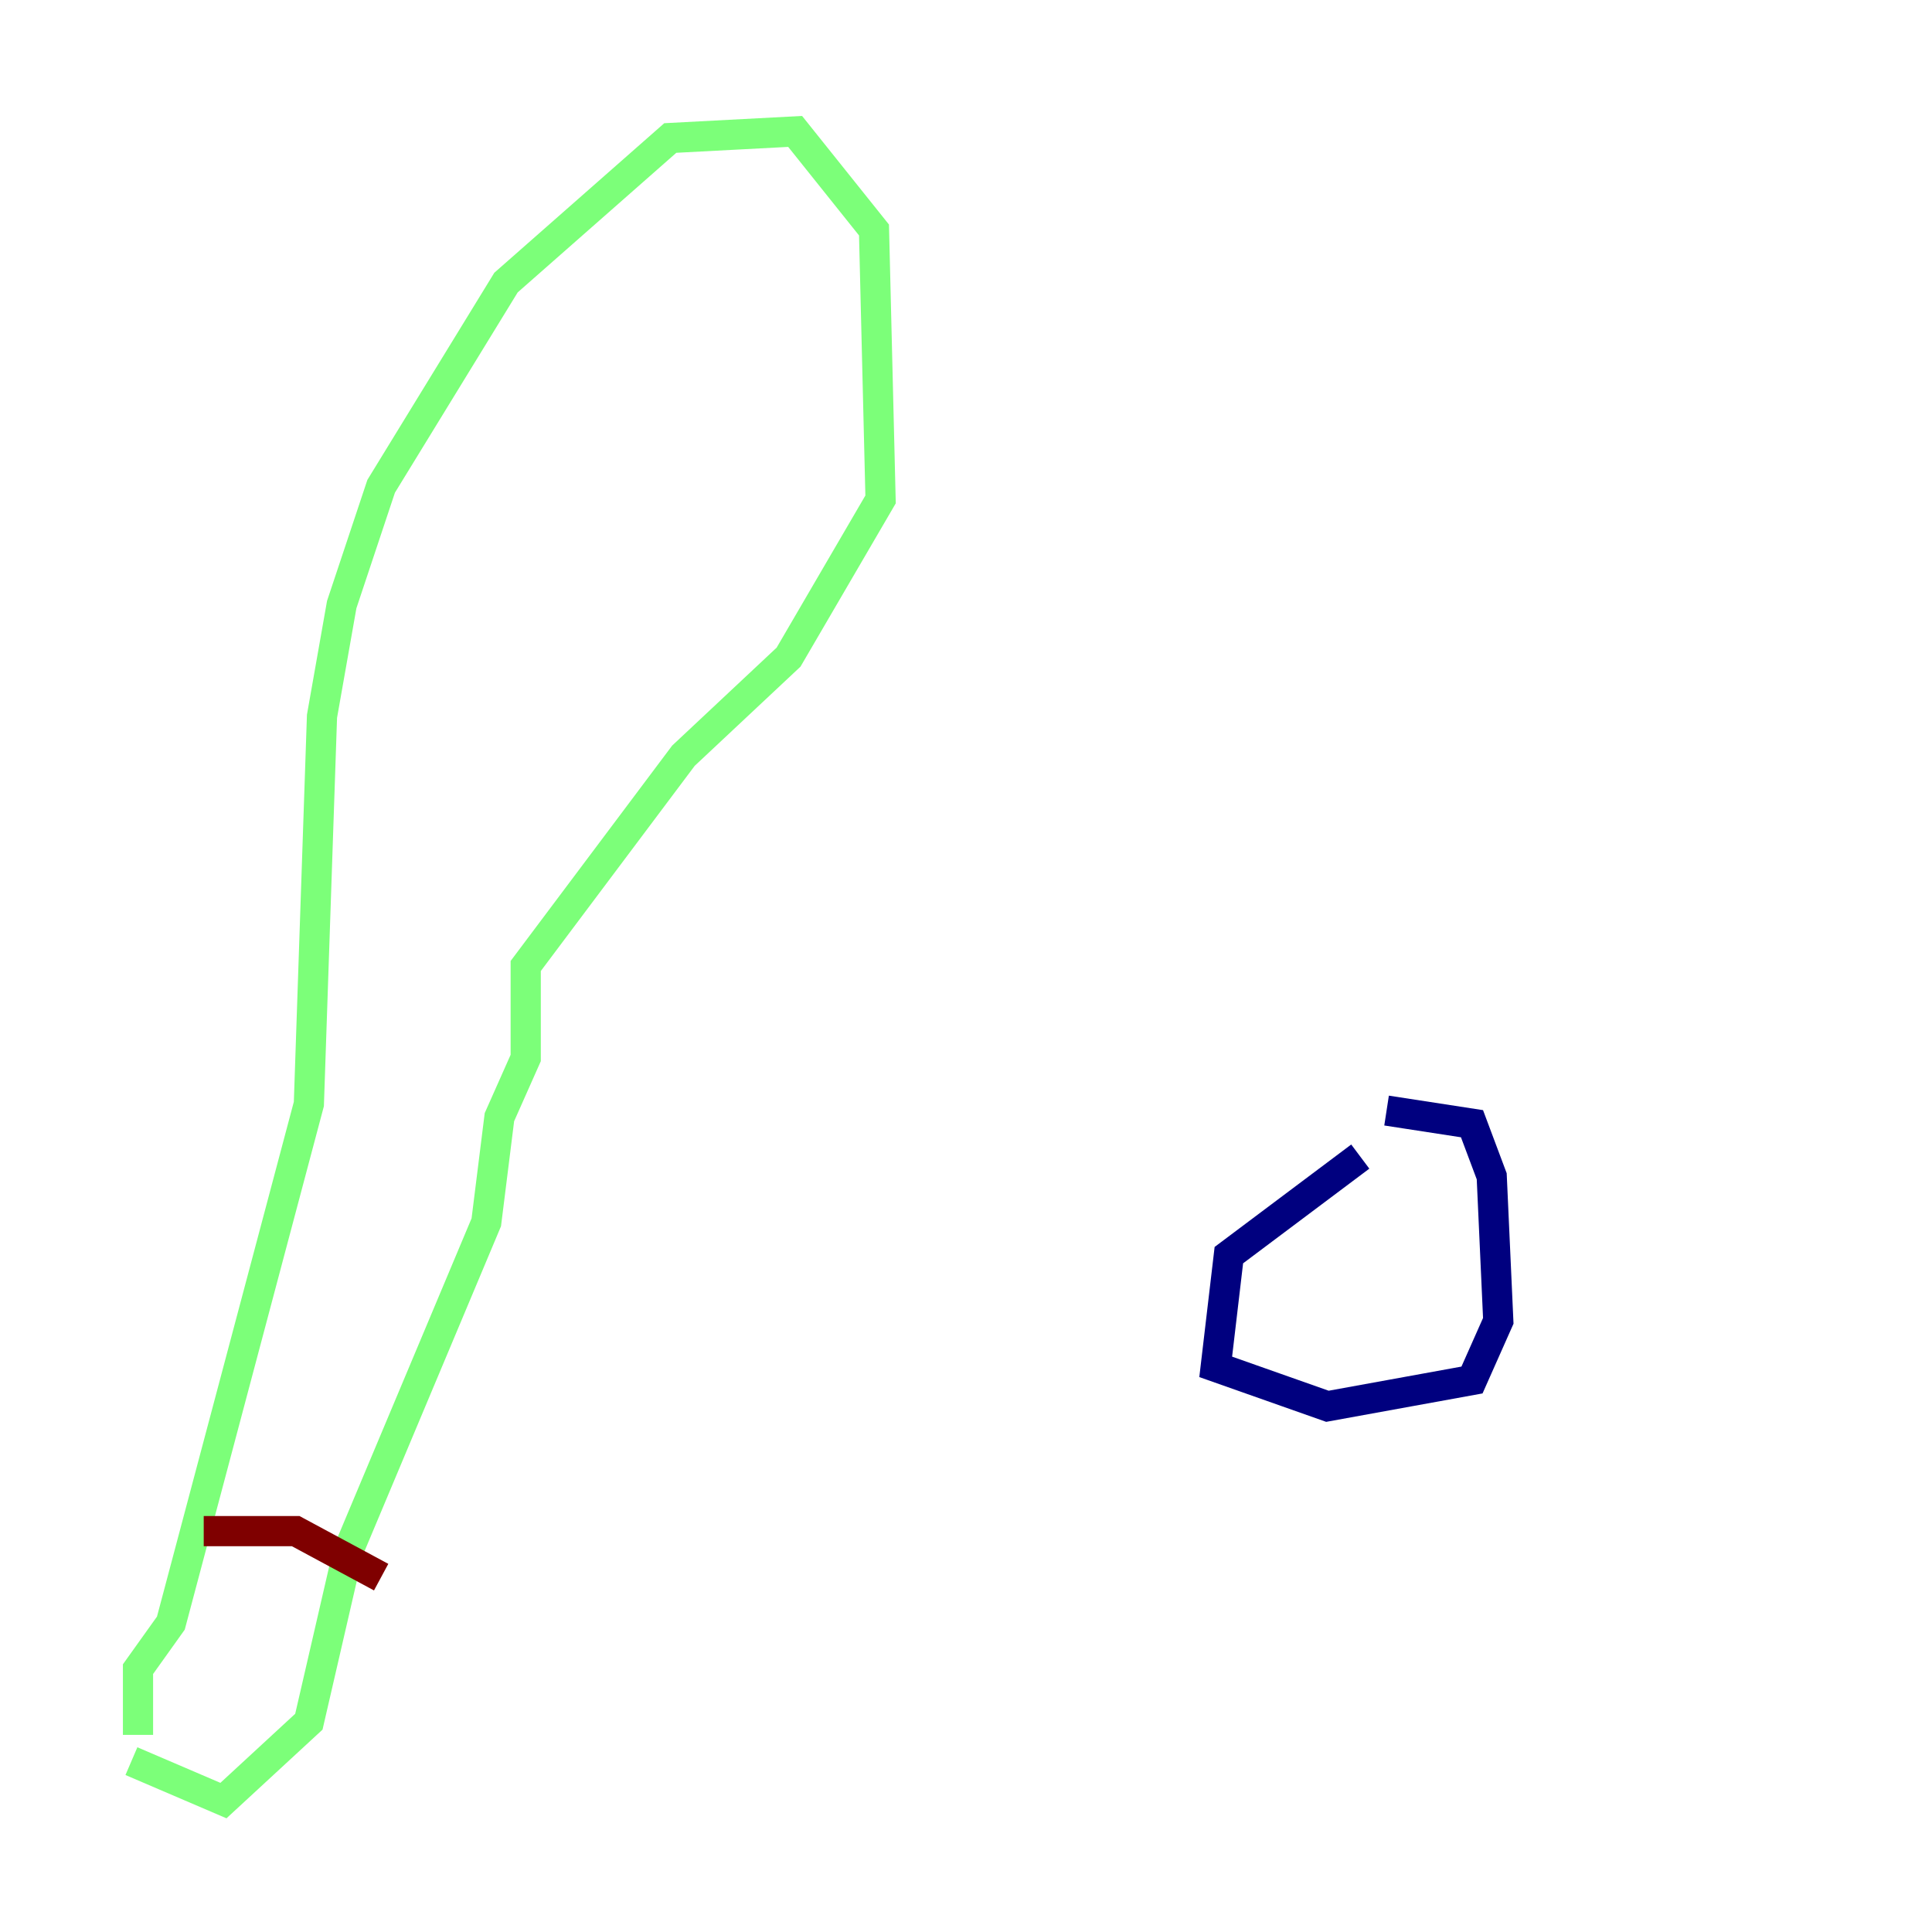 <?xml version="1.0" encoding="utf-8" ?>
<svg baseProfile="tiny" height="128" version="1.2" viewBox="0,0,128,128" width="128" xmlns="http://www.w3.org/2000/svg" xmlns:ev="http://www.w3.org/2001/xml-events" xmlns:xlink="http://www.w3.org/1999/xlink"><defs /><polyline fill="none" points="90.122,76.626 81.415,83.156 80.544,90.558 87.946,93.17 97.524,91.429 99.265,87.51 98.83,77.932 97.524,74.449 91.864,73.578" stroke="#00007f" stroke-width="2" /><polyline fill="none" points="9.143,114.939 9.143,110.585 11.32,107.537 20.463,73.143 21.333,47.456 22.64,40.054 25.252,32.218 33.524,18.721 44.408,9.143 52.68,8.707 57.905,15.238 58.34,33.088 52.245,43.537 45.279,50.068 34.83,64.0 34.83,70.095 33.088,74.014 32.218,80.98 23.075,102.748 20.463,114.068 14.803,119.293 8.707,116.68" stroke="#7cff79" stroke-width="2" /><polyline fill="none" points="13.497,101.442 19.592,101.442 25.252,104.49" stroke="#7f0000" stroke-width="2" /></svg>